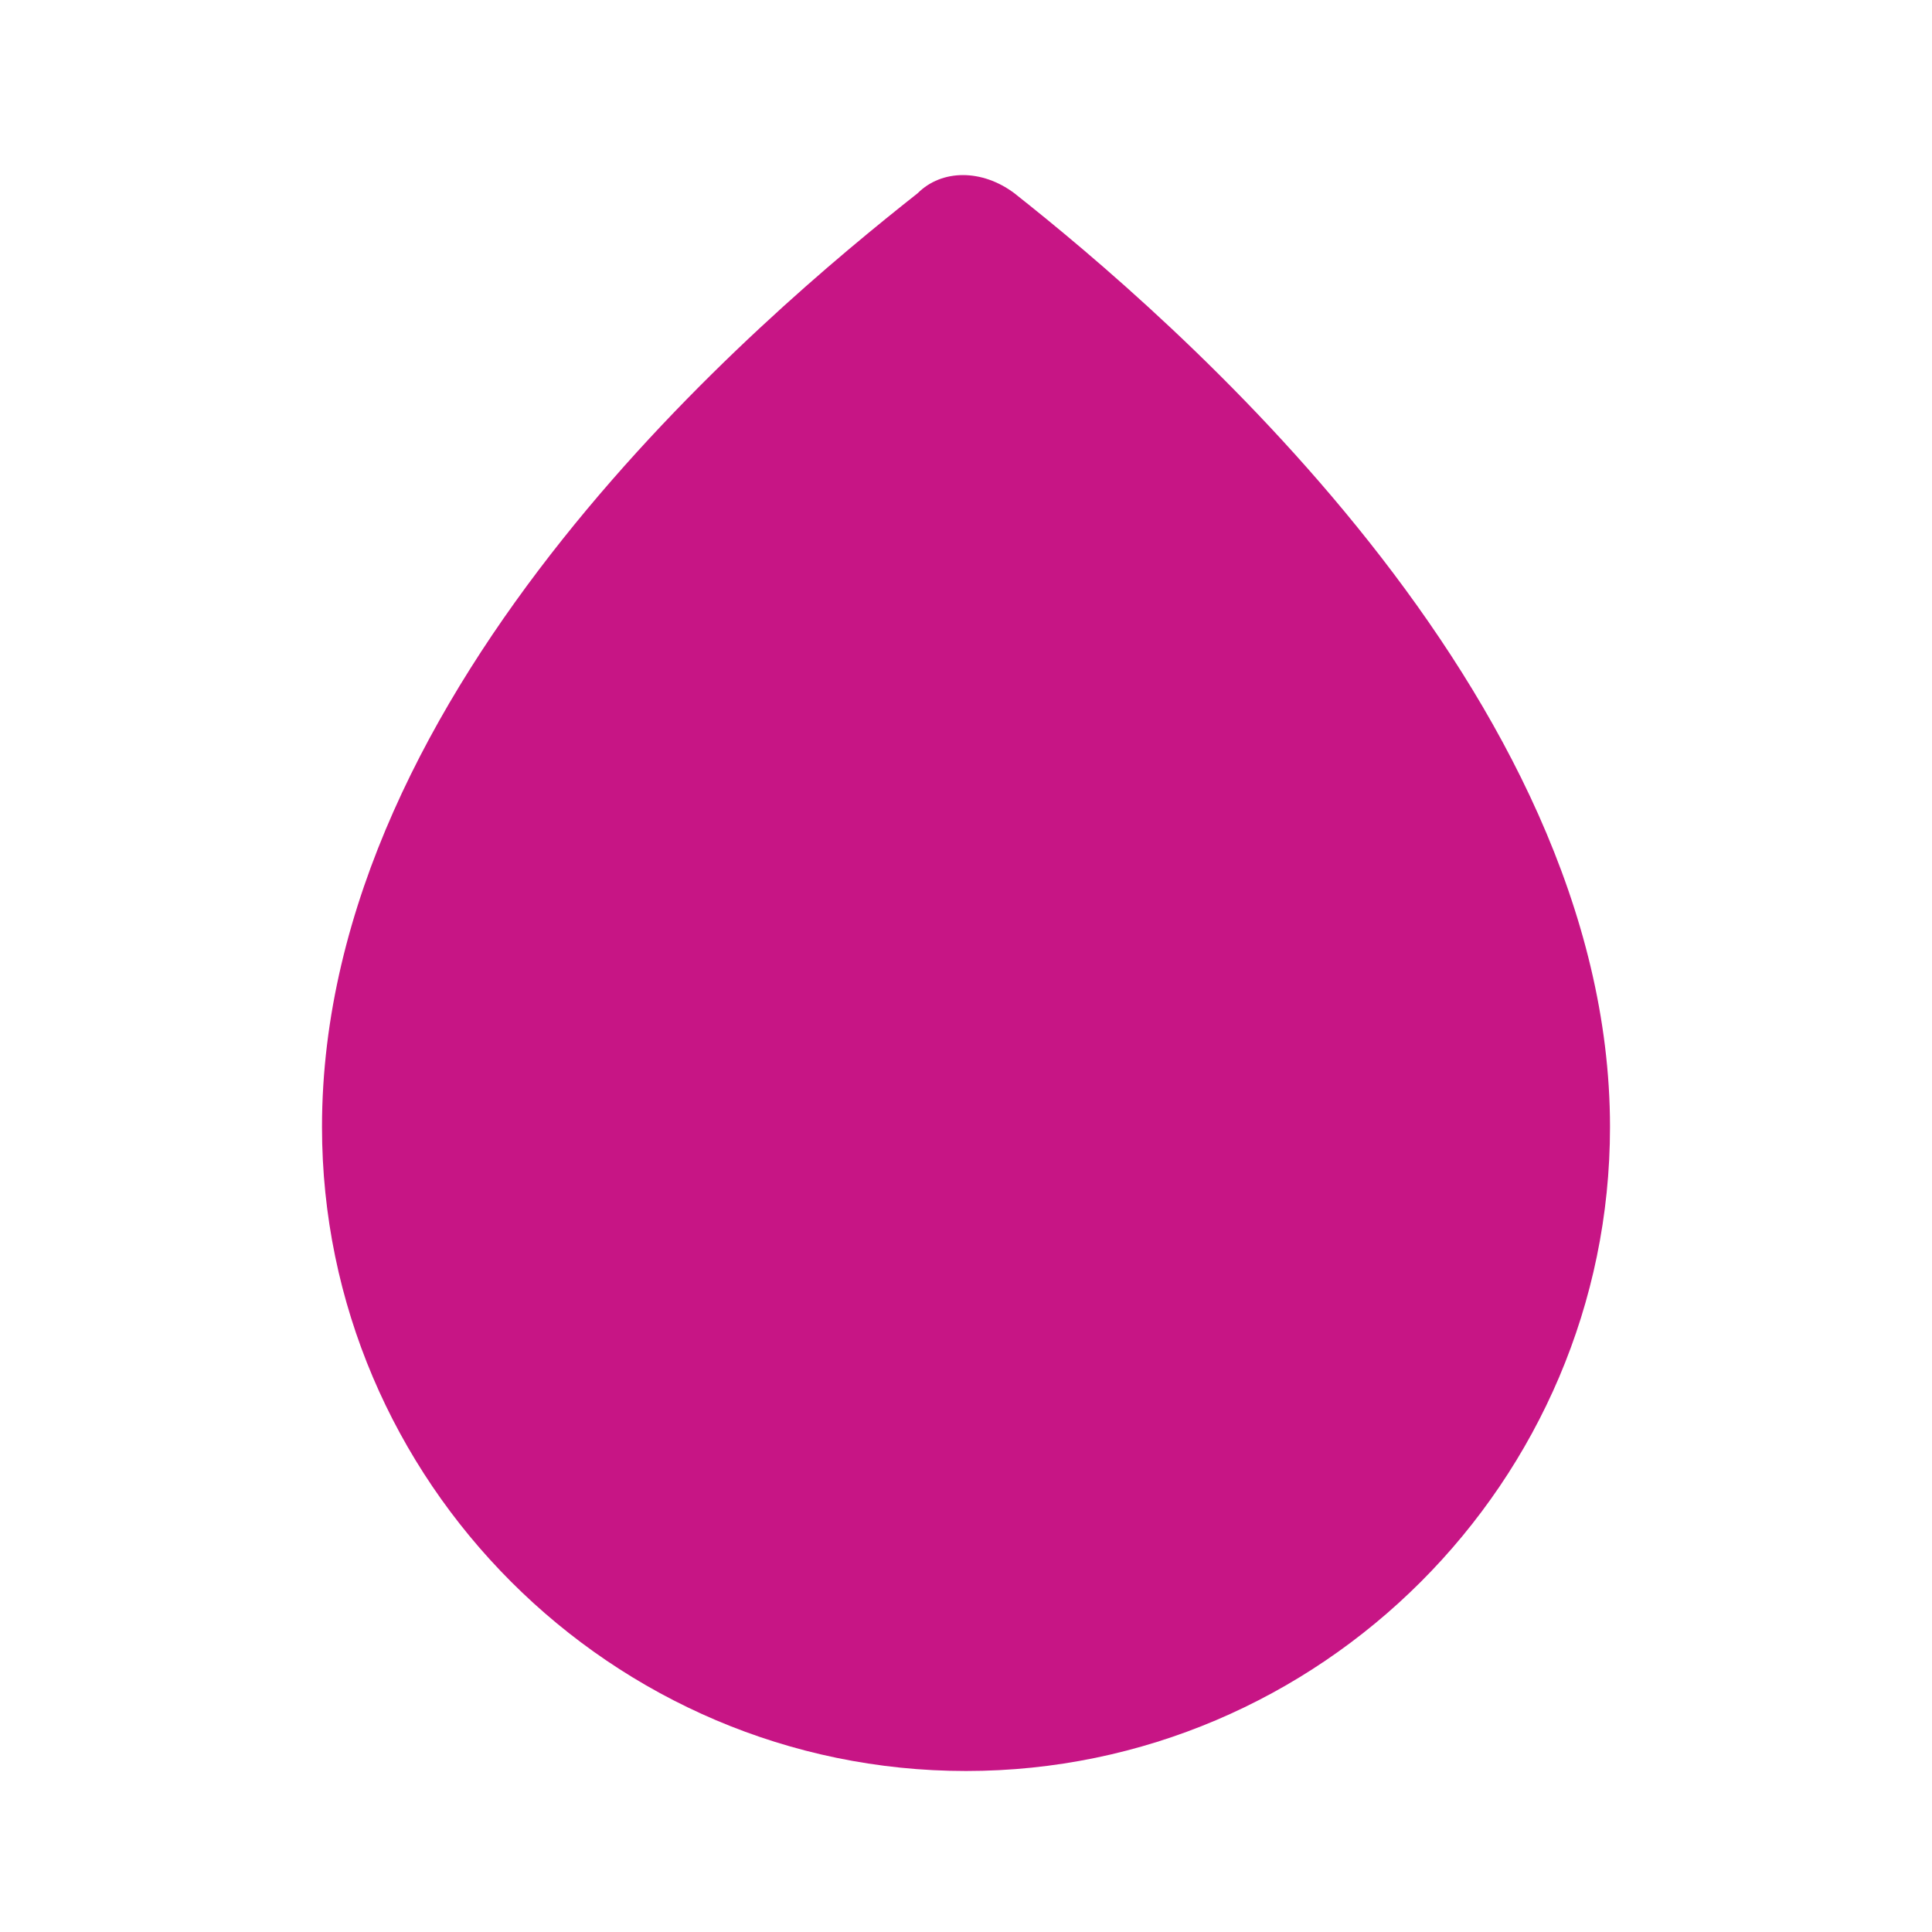 <svg xmlns="http://www.w3.org/2000/svg" width="24" height="24" fill="#C71585" viewBox="0 0 24 24"><path d="M12.6 2.4c-.4-.3-.9-.3-1.2 0C9.5 3.9 4 8.5 4 14c0 4.4 3.6 8 8 8s8-3.6 8-8c0-5.4-5.5-10.1-7.4-11.6"/></svg>